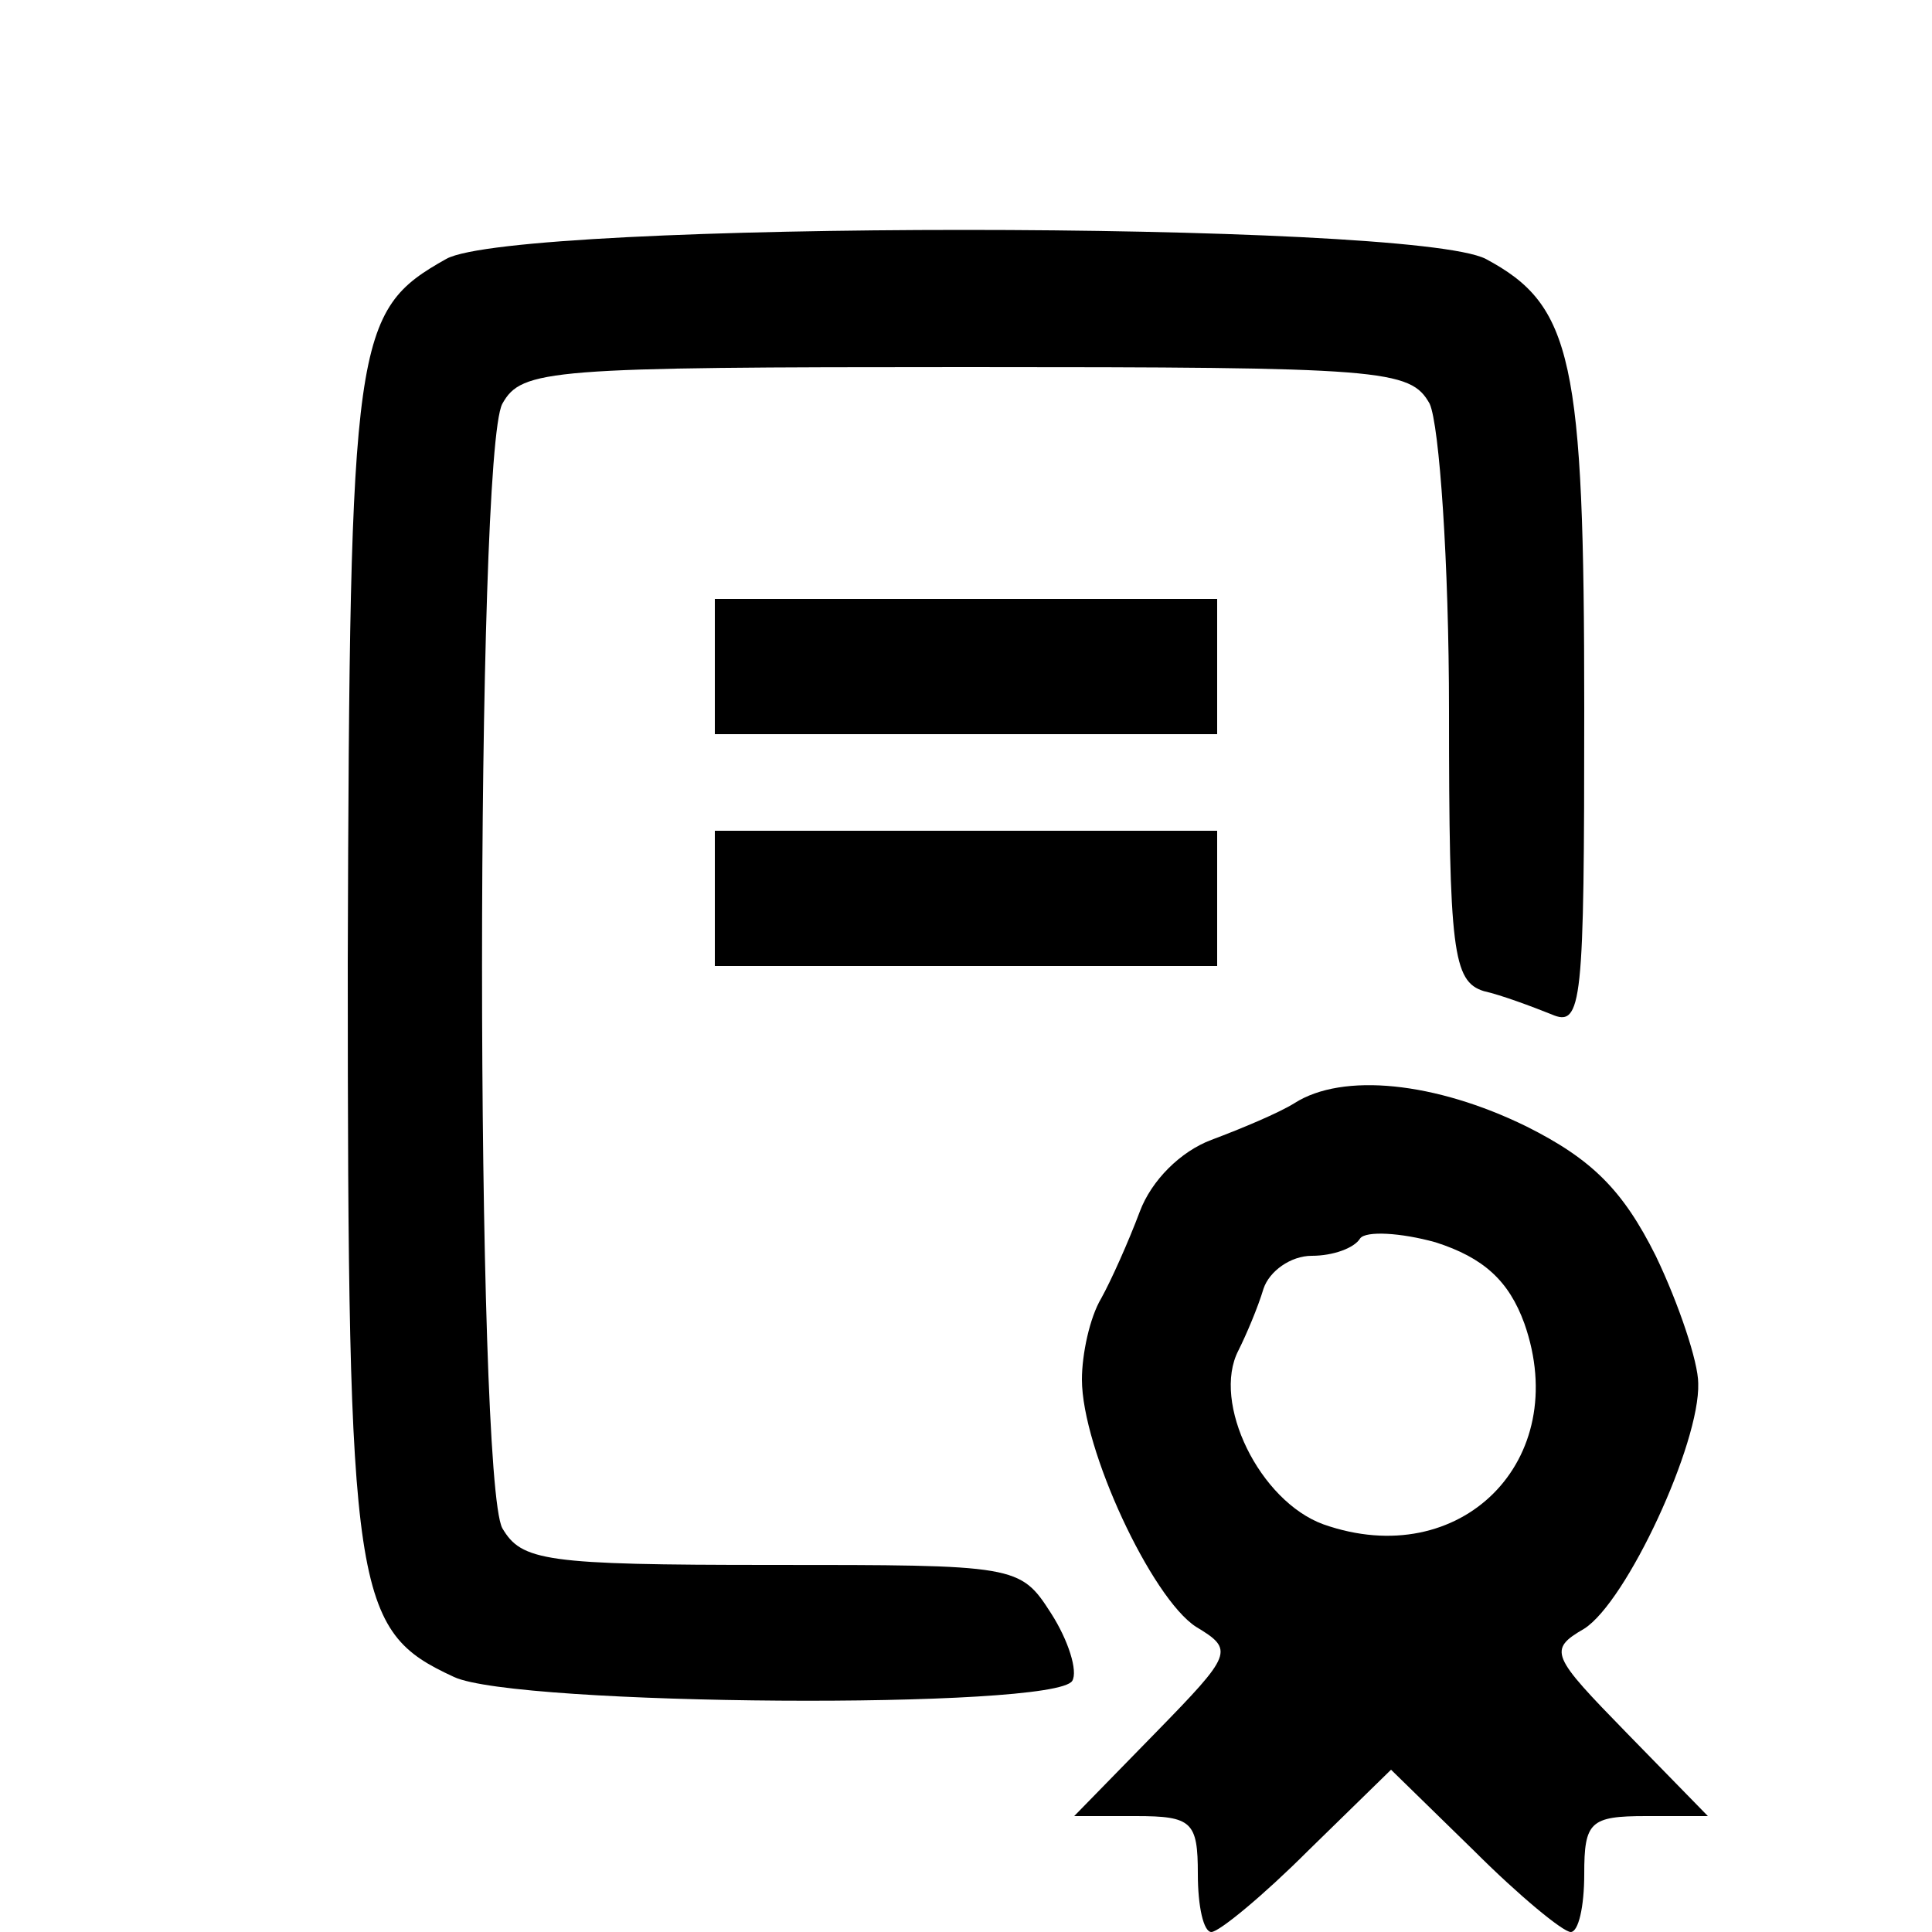 <?xml version="1.0" standalone="no"?>
<!DOCTYPE svg PUBLIC "-//W3C//DTD SVG 20010904//EN"
 "http://www.w3.org/TR/2001/REC-SVG-20010904/DTD/svg10.dtd">
<svg version="1.0" xmlns="http://www.w3.org/2000/svg"
 width="100pt" height="100pt" viewBox="0 0 100 100"
 preserveAspectRatio="xMidYMid meet">
<g transform="translate(0,100) scale(0.1,-0.1)"
fill="#000000" stroke="none">
<path d="M231 866 c-48 -27 -50 -40 -51 -364 0 -329 3 -346 55 -370 32 -15
311 -17 320 -2 3 5 -2 21 -11 35 -16 25 -18 25 -145 25 -117 0 -129 2 -139 19
-14 26 -14 556 0 582 10 18 24 19 240 19 216 0 230 -1 240 -19 5 -11 10 -82
10 -159 0 -124 2 -140 18 -145 9 -2 25 -8 35 -12 16 -7 17 5 17 158 0 181 -6
209 -51 233 -39 20 -502 20 -538 0z"/>
<path d="M370 655 l0 -35 130 0 130 0 0 35 0 35 -130 0 -130 0 0 -35z"/>
<path d="M370 535 l0 -35 130 0 130 0 0 35 0 35 -130 0 -130 0 0 -35z"/>
<path d="M670 429 c-8 -5 -27 -13 -43 -19 -16 -6 -31 -21 -37 -37 -6 -16 -15
-36 -20 -45 -6 -10 -10 -29 -10 -42 0 -36 36 -113 59 -128 20 -12 19 -14 -21
-55 l-42 -43 32 0 c29 0 32 -3 32 -30 0 -17 3 -30 7 -30 4 0 27 19 50 42 l43
42 43 -42 c23 -23 46 -42 50 -42 4 0 7 13 7 30 0 27 3 30 32 30 l32 0 -42 43
c-39 40 -41 43 -22 54 22 14 60 96 59 127 0 11 -10 41 -22 66 -17 34 -33 50
-67 67 -47 23 -95 28 -120 12z m119 -114 c25 -71 -33 -129 -104 -104 -33 12
-58 63 -44 90 4 8 10 22 13 32 3 9 14 17 25 17 11 0 22 4 25 9 3 4 21 3 39 -2
25 -8 38 -20 46 -42z"/>
</g>
</svg>
